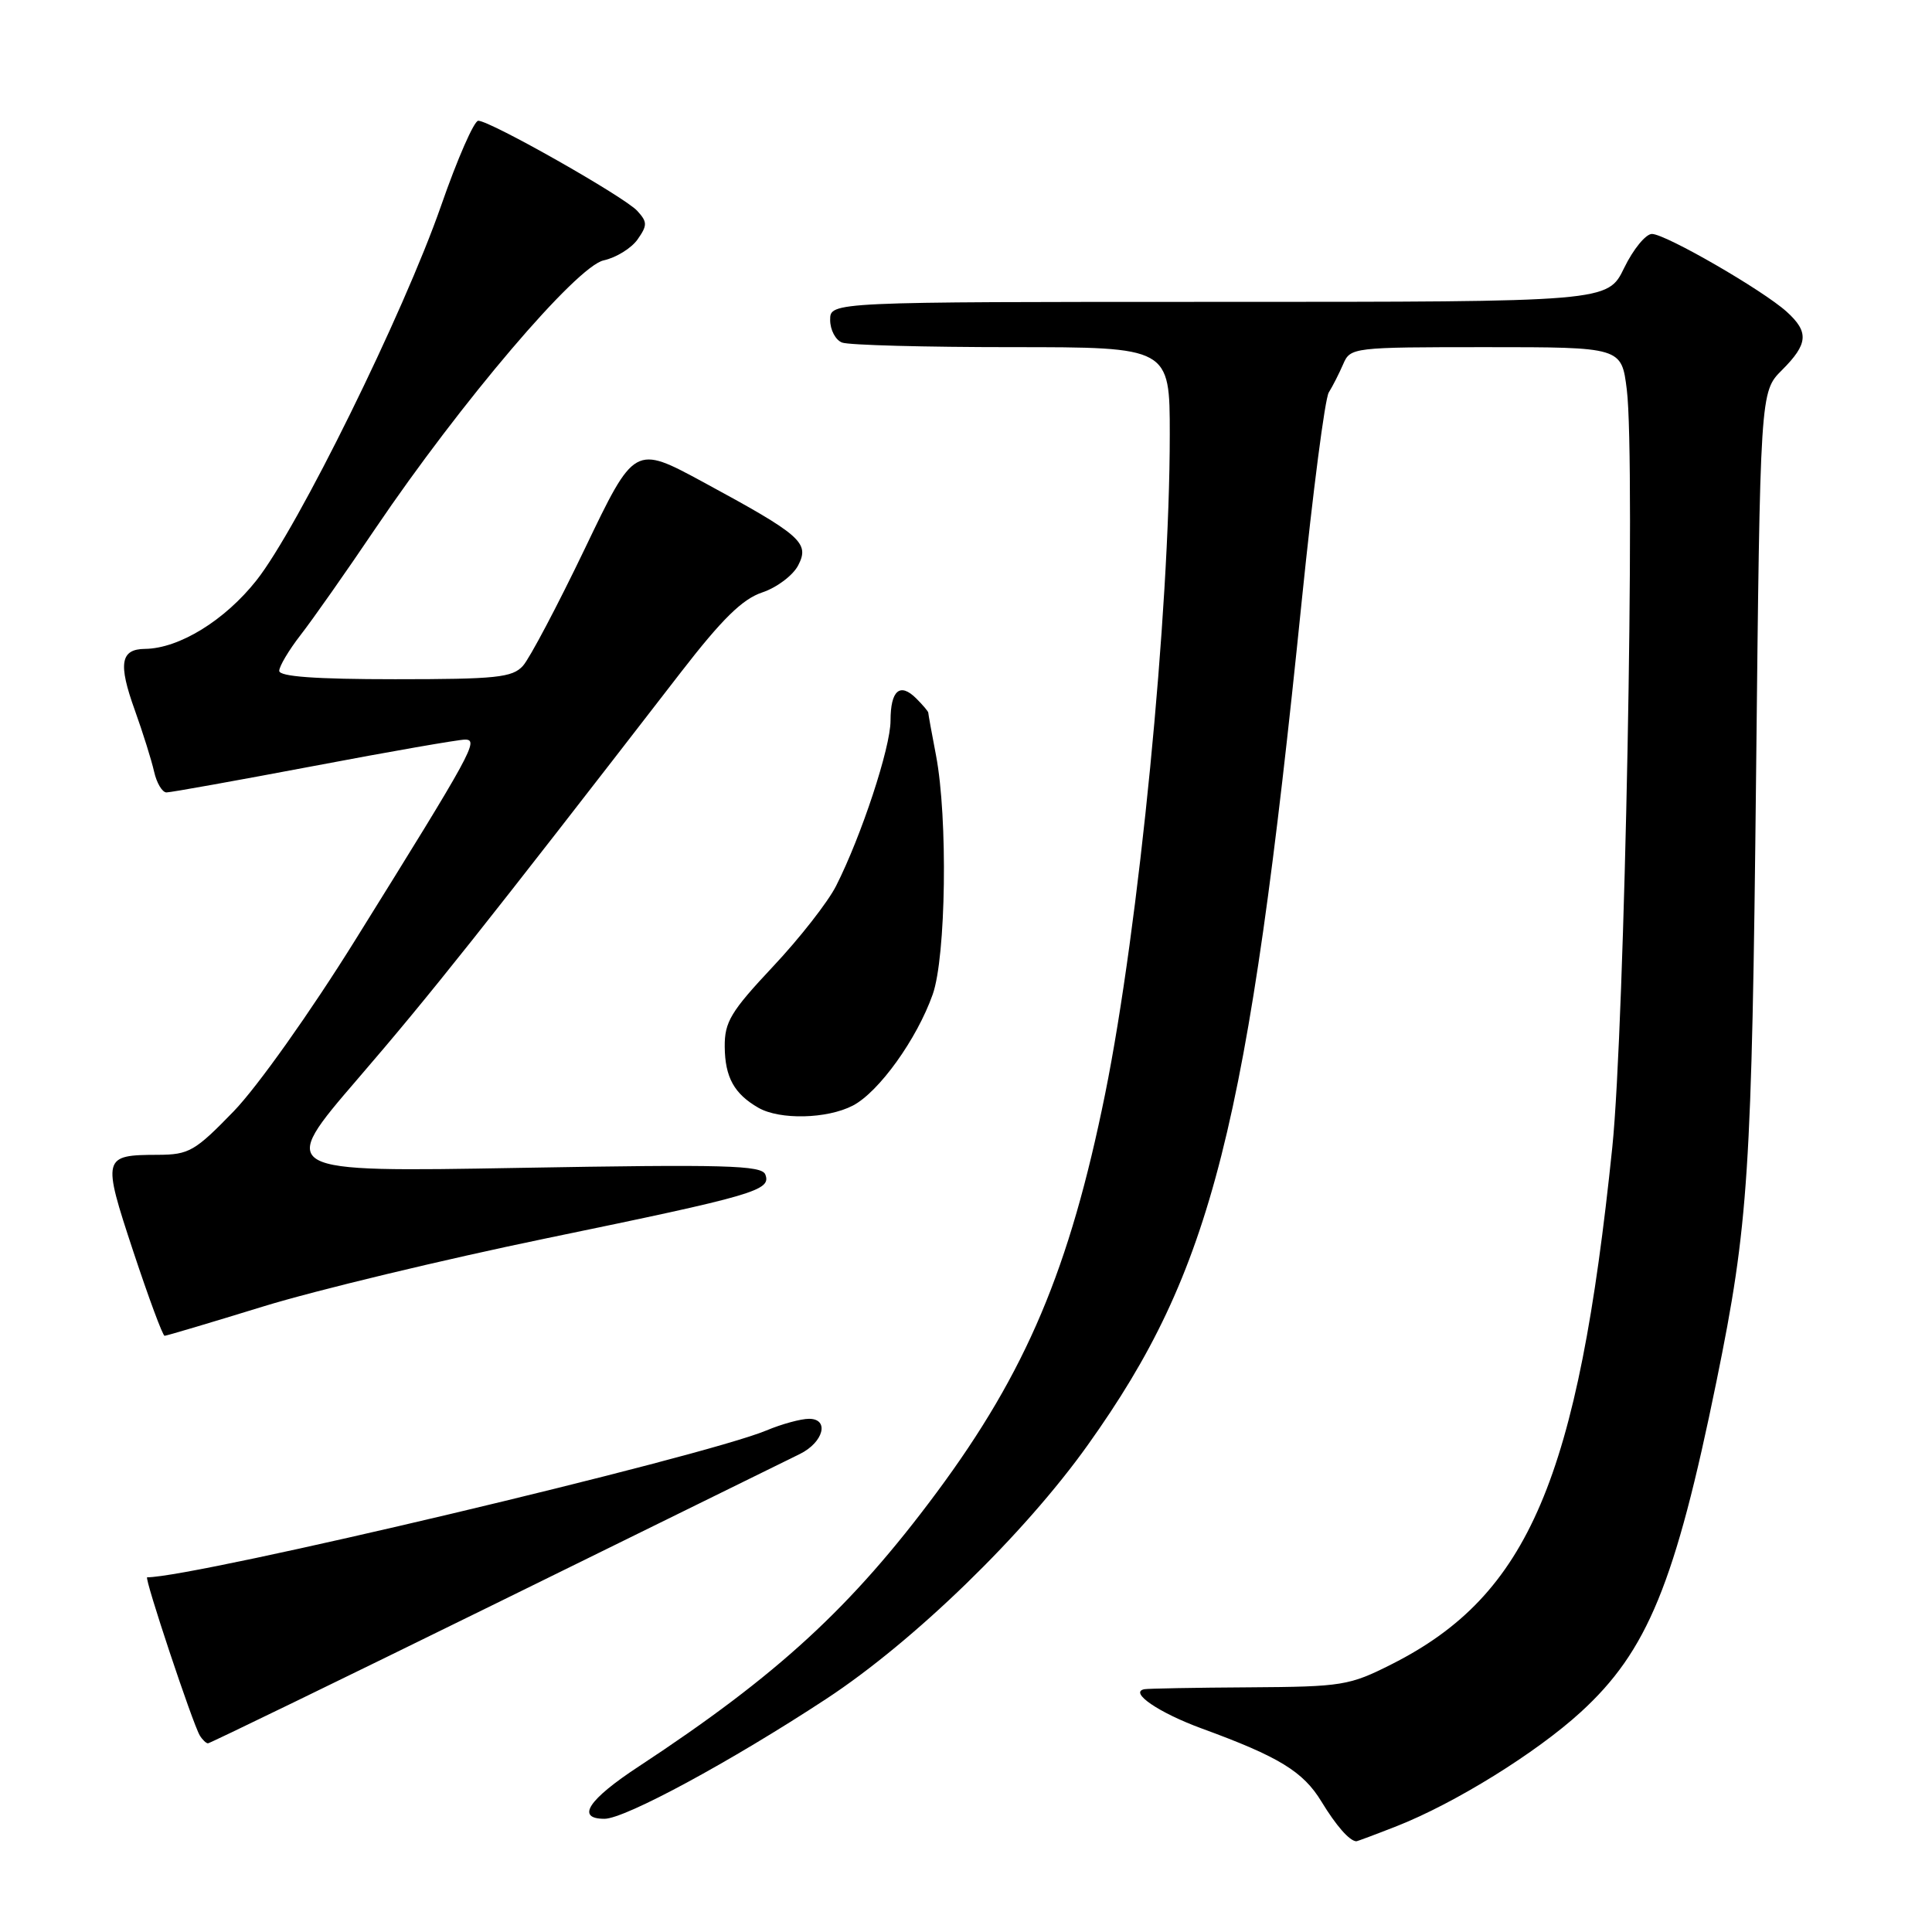 <?xml version="1.0" encoding="UTF-8" standalone="no"?>
<!DOCTYPE svg PUBLIC "-//W3C//DTD SVG 1.1//EN" "http://www.w3.org/Graphics/SVG/1.1/DTD/svg11.dtd" >
<svg xmlns="http://www.w3.org/2000/svg" xmlns:xlink="http://www.w3.org/1999/xlink" version="1.1" viewBox="0 0 256 256">
 <g >
 <path fill="currentColor"
d=" M 185.11 241.96 C 192.80 238.93 203.56 232.26 209.46 226.86 C 218.29 218.79 221.98 209.81 227.45 183.00 C 231.69 162.21 232.13 155.48 232.69 102.71 C 233.23 51.92 233.23 51.92 236.12 49.04 C 239.59 45.57 239.72 44.00 236.75 41.31 C 233.59 38.45 220.69 31.00 218.89 31.00 C 218.07 31.00 216.41 33.03 215.21 35.50 C 213.03 40.00 213.03 40.00 161.51 40.00 C 110.00 40.00 110.00 40.00 110.00 42.39 C 110.00 43.71 110.71 45.06 111.58 45.39 C 112.45 45.73 122.58 46.00 134.08 46.00 C 155.00 46.00 155.00 46.00 155.00 57.56 C 155.00 81.09 150.91 122.80 146.44 144.93 C 141.74 168.13 135.98 181.77 124.10 197.78 C 112.83 212.96 103.06 221.95 84.66 234.05 C 77.92 238.47 76.27 241.00 80.10 241.00 C 82.81 241.00 96.83 233.42 109.50 225.10 C 121.12 217.46 135.71 203.30 144.16 191.44 C 160.65 168.30 165.37 149.65 172.50 79.50 C 173.96 65.20 175.56 52.83 176.07 52.00 C 176.59 51.17 177.44 49.49 177.98 48.25 C 178.93 46.04 179.24 46.00 196.90 46.00 C 214.86 46.00 214.86 46.00 215.56 51.63 C 216.73 60.98 215.29 136.02 213.64 152.00 C 209.10 195.98 202.55 211.35 184.44 220.50 C 178.78 223.36 177.88 223.50 165.50 223.58 C 158.35 223.62 152.11 223.74 151.63 223.83 C 149.56 224.23 153.54 226.95 159.28 229.05 C 169.48 232.78 172.68 234.74 175.10 238.72 C 177.04 241.91 178.80 243.92 179.71 243.98 C 179.83 243.99 182.26 243.08 185.11 241.96 Z  M 65.75 212.45 C 86.51 202.24 104.62 193.34 105.99 192.66 C 109.13 191.11 109.94 188.00 107.20 188.00 C 106.12 188.00 103.59 188.69 101.56 189.54 C 93.13 193.06 25.92 209.00 19.50 209.00 C 19.07 209.00 25.55 228.46 26.48 229.97 C 26.83 230.54 27.32 231.00 27.56 231.00 C 27.80 231.00 44.99 222.65 65.75 212.45 Z  M 34.89 173.11 C 41.84 170.97 58.77 166.90 72.51 164.06 C 100.06 158.37 102.22 157.74 101.41 155.63 C 100.94 154.40 96.10 154.27 68.81 154.75 C 36.77 155.31 36.77 155.31 47.45 142.90 C 56.98 131.84 64.01 122.99 90.22 89.08 C 95.69 82.01 98.37 79.38 101.00 78.50 C 102.92 77.86 105.07 76.25 105.76 74.92 C 107.32 71.92 106.18 70.92 93.16 63.87 C 84.08 58.96 84.08 58.96 77.49 72.71 C 73.86 80.27 70.17 87.26 69.29 88.23 C 67.89 89.78 65.75 90.00 52.35 90.00 C 41.80 90.00 37.00 89.65 37.00 88.89 C 37.00 88.29 38.27 86.15 39.83 84.14 C 41.39 82.14 45.86 75.78 49.76 70.00 C 61.06 53.30 76.39 35.29 79.99 34.50 C 81.64 34.14 83.66 32.89 84.48 31.73 C 85.79 29.86 85.79 29.42 84.45 27.95 C 82.78 26.10 64.96 16.00 63.37 16.00 C 62.82 16.00 60.60 21.06 58.45 27.25 C 53.47 41.54 39.46 69.97 33.99 76.89 C 29.79 82.21 23.73 85.93 19.22 85.98 C 15.96 86.01 15.64 87.93 17.86 94.09 C 18.93 97.07 20.08 100.74 20.42 102.25 C 20.76 103.76 21.50 105.00 22.06 105.00 C 22.63 105.00 31.41 103.42 41.57 101.50 C 51.73 99.57 60.76 98.00 61.62 98.00 C 63.49 98.00 62.65 99.54 47.11 124.50 C 41.12 134.13 34.12 143.99 30.97 147.25 C 25.84 152.54 25.05 153.00 20.95 153.02 C 13.58 153.04 13.52 153.29 17.66 165.82 C 19.70 171.97 21.56 177.00 21.81 177.00 C 22.06 177.00 27.94 175.25 34.89 173.11 Z  M 113.00 146.50 C 116.45 144.71 121.49 137.70 123.59 131.76 C 125.35 126.76 125.61 108.42 124.03 100.11 C 123.46 97.15 123.00 94.60 123.00 94.43 C 123.00 94.27 122.29 93.43 121.42 92.56 C 119.25 90.39 118.00 91.47 118.00 95.50 C 118.00 99.05 114.14 110.77 110.79 117.38 C 109.71 119.52 105.94 124.34 102.41 128.09 C 96.83 134.04 96.00 135.41 96.03 138.71 C 96.07 142.75 97.28 144.94 100.50 146.79 C 103.33 148.41 109.58 148.27 113.00 146.50 Z "/>
</g>
</svg>